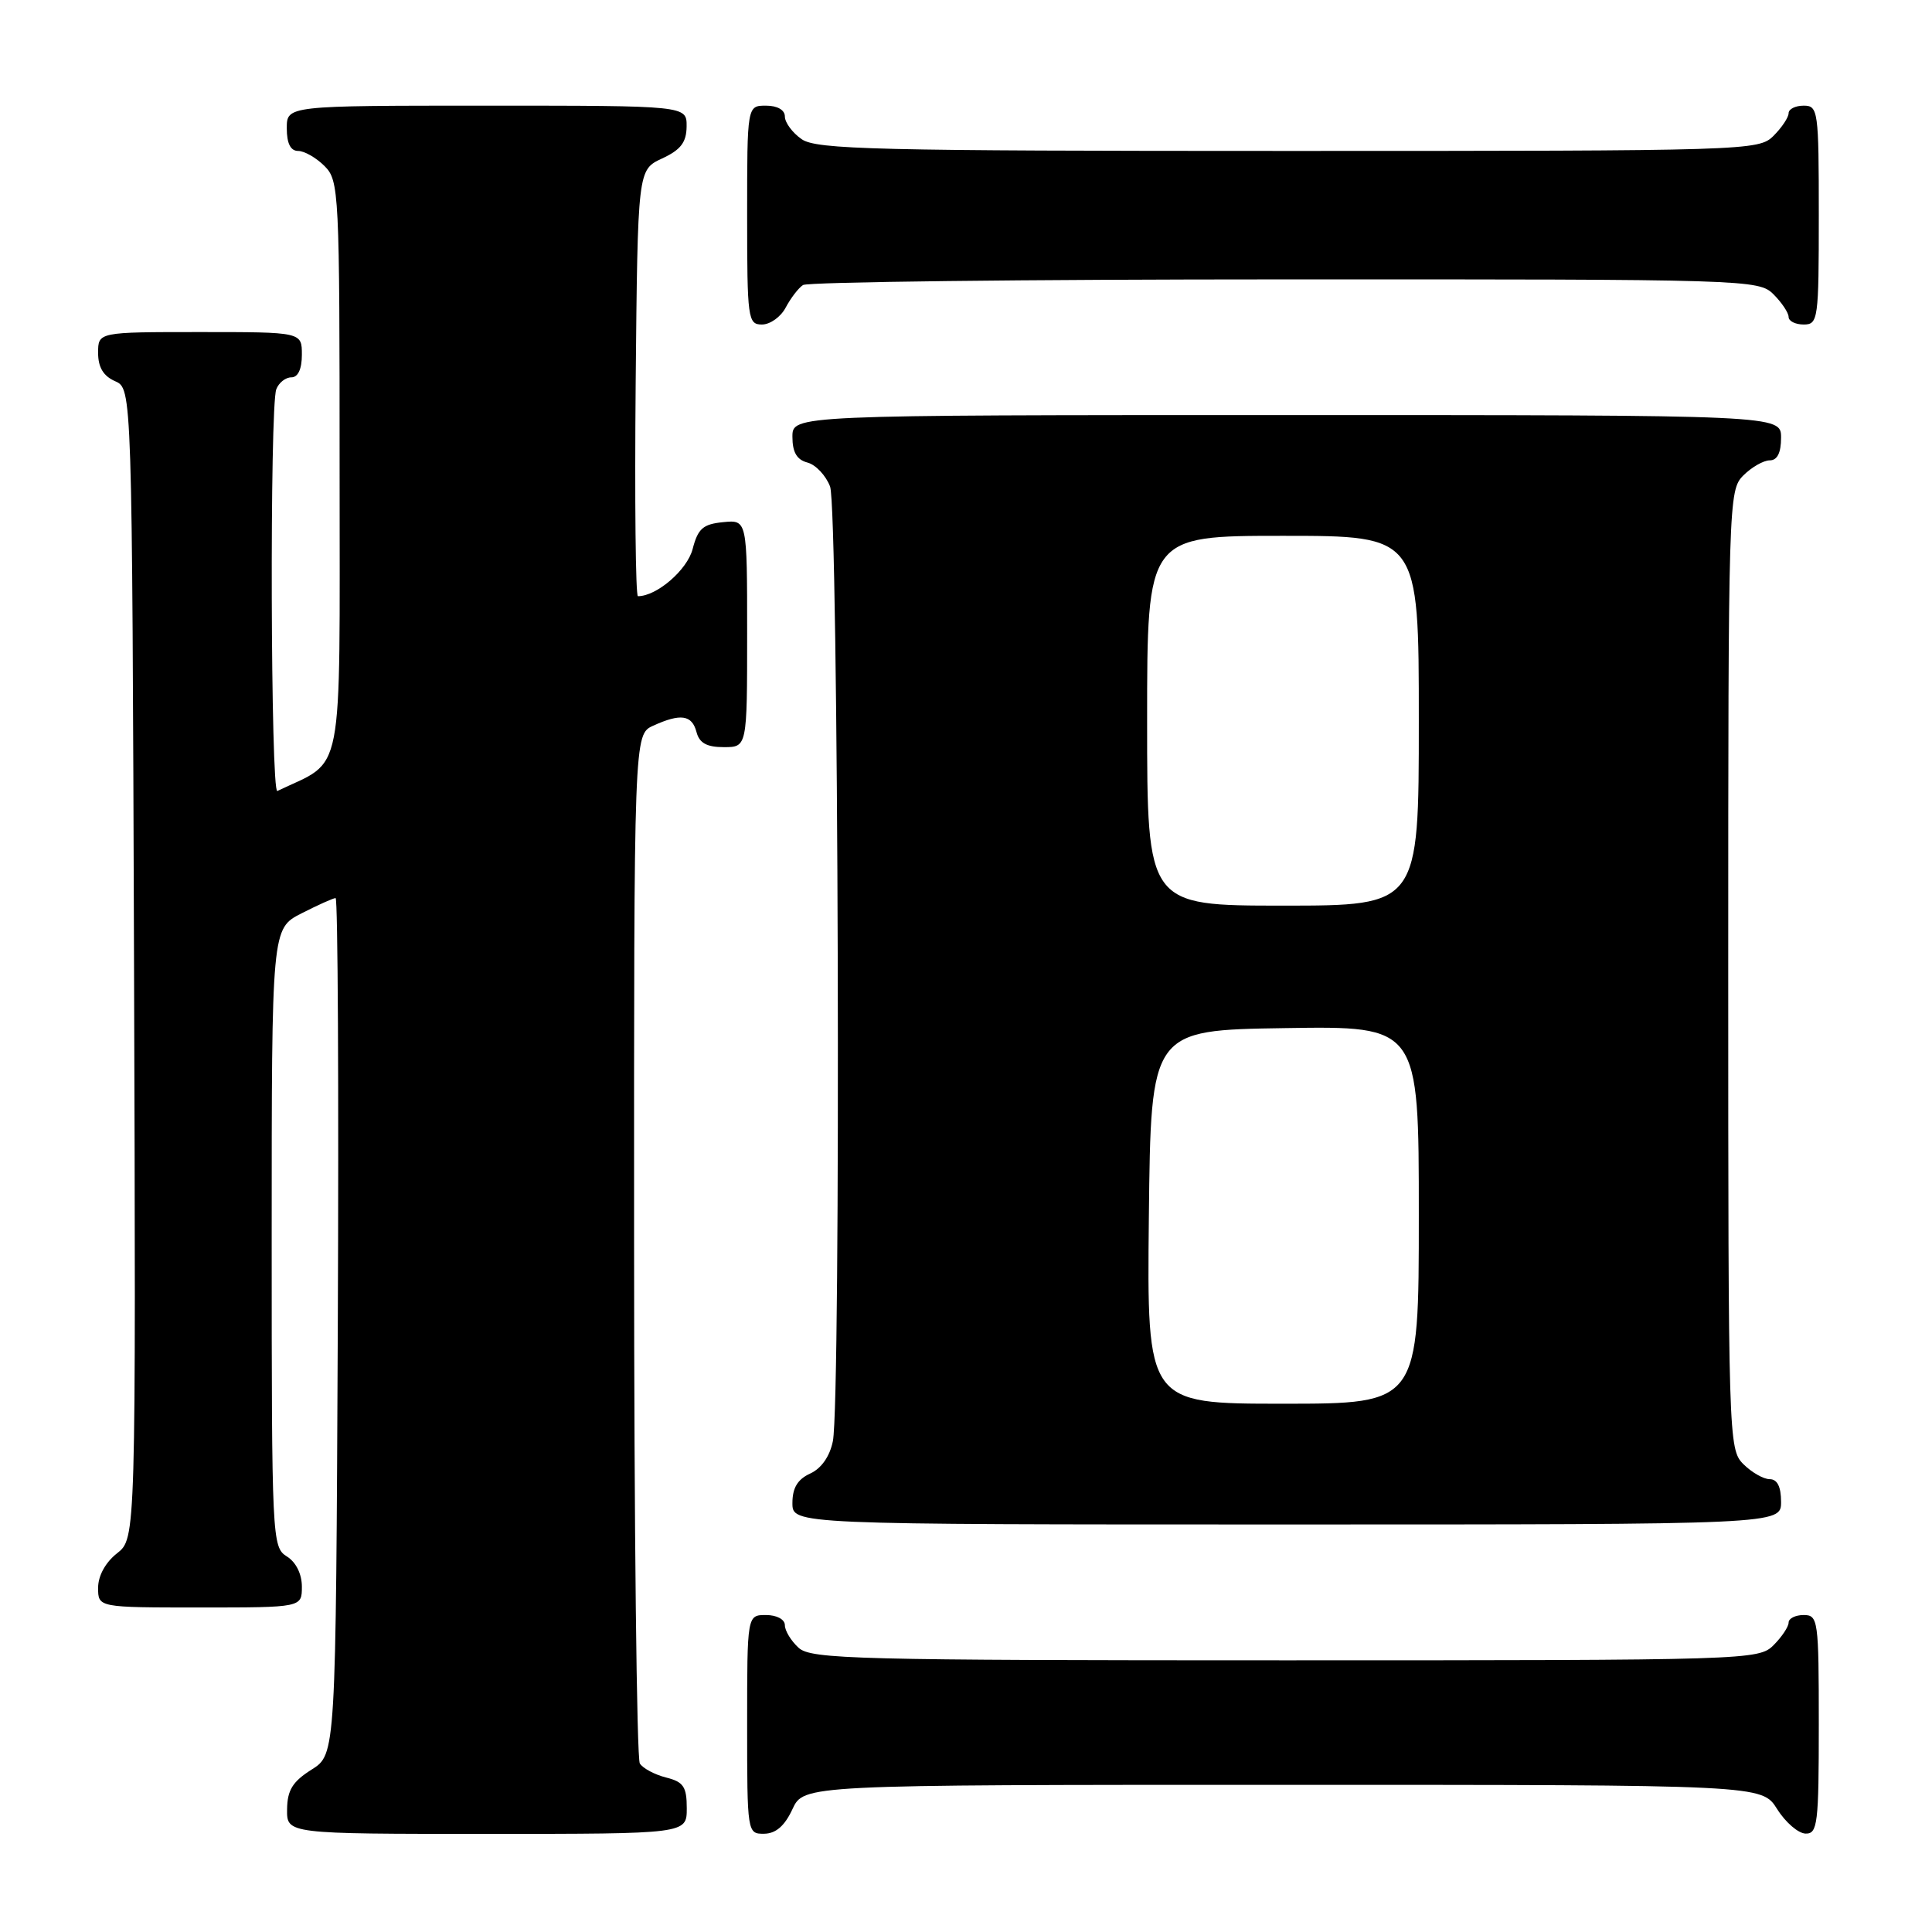 <?xml version="1.0" encoding="UTF-8" standalone="no"?>
<!DOCTYPE svg PUBLIC "-//W3C//DTD SVG 1.1//EN" "http://www.w3.org/Graphics/SVG/1.1/DTD/svg11.dtd" >
<svg xmlns="http://www.w3.org/2000/svg" xmlns:xlink="http://www.w3.org/1999/xlink" version="1.1" viewBox="0 0 256 256">
 <g >
 <path fill="currentColor"
d=" M 91.00 239.61 C 91.00 236.75 90.57 236.11 88.26 235.53 C 86.75 235.15 85.18 234.31 84.78 233.67 C 84.37 233.03 84.02 202.08 84.02 164.91 C 84.00 97.32 84.00 97.32 86.55 96.16 C 90.19 94.50 91.69 94.72 92.29 97.00 C 92.67 98.46 93.65 99.00 95.91 99.00 C 99.00 99.00 99.00 99.00 99.00 83.94 C 99.00 68.87 99.00 68.87 95.81 69.19 C 93.15 69.45 92.48 70.04 91.78 72.74 C 91.07 75.51 87.03 79.00 84.53 79.00 C 84.22 79.00 84.09 66.29 84.23 50.75 C 84.50 22.50 84.50 22.50 87.73 21.00 C 90.21 19.85 90.96 18.86 90.98 16.75 C 91.00 14.00 91.00 14.00 64.50 14.00 C 38.00 14.00 38.00 14.00 38.00 17.00 C 38.00 19.00 38.50 20.00 39.50 20.00 C 40.33 20.00 41.90 20.90 43.00 22.00 C 44.93 23.93 45.00 25.33 45.00 62.31 C 45.00 104.17 45.71 100.51 36.75 104.81 C 35.86 105.23 35.72 53.88 36.61 51.58 C 36.94 50.71 37.84 50.00 38.61 50.00 C 39.49 50.00 40.00 48.90 40.00 47.00 C 40.00 44.00 40.00 44.00 26.50 44.00 C 13.00 44.00 13.00 44.00 13.00 46.76 C 13.00 48.67 13.70 49.83 15.25 50.51 C 17.50 51.50 17.50 51.50 17.76 127.67 C 18.01 203.85 18.01 203.85 15.51 205.82 C 13.98 207.02 13.00 208.80 13.00 210.39 C 13.00 213.00 13.00 213.00 26.50 213.00 C 40.00 213.00 40.00 213.00 40.00 210.24 C 40.00 208.56 39.22 206.99 38.00 206.23 C 36.05 205.02 36.00 203.90 36.00 164.01 C 36.00 123.04 36.00 123.04 39.96 121.02 C 42.14 119.91 44.17 119.00 44.47 119.00 C 44.77 119.00 44.90 144.53 44.76 175.73 C 44.50 232.46 44.50 232.46 41.29 234.48 C 38.77 236.07 38.07 237.20 38.04 239.75 C 38.00 243.00 38.00 243.00 64.50 243.00 C 91.00 243.00 91.00 243.00 91.00 239.61 Z  M 105.00 239.73 C 106.50 236.50 106.50 236.50 169.98 236.50 C 233.46 236.50 233.46 236.50 235.48 239.71 C 236.59 241.48 238.29 242.94 239.25 242.96 C 240.84 243.00 241.00 241.66 241.00 228.50 C 241.00 214.67 240.91 214.00 239.00 214.00 C 237.90 214.00 237.00 214.45 237.00 215.00 C 237.00 215.55 236.10 216.90 235.00 218.00 C 233.04 219.96 231.67 220.00 170.33 220.00 C 113.42 220.00 107.49 219.85 105.83 218.35 C 104.82 217.43 104.00 216.08 104.00 215.35 C 104.00 214.58 102.93 214.00 101.50 214.00 C 99.00 214.00 99.00 214.00 99.00 228.50 C 99.00 242.88 99.02 243.00 101.25 242.98 C 102.80 242.96 103.97 241.95 105.00 239.73 Z  M 236.00 199.00 C 236.00 197.00 235.50 196.00 234.50 196.00 C 233.68 196.00 232.10 195.10 231.00 194.00 C 229.04 192.04 229.00 190.67 229.00 128.50 C 229.00 66.33 229.04 64.96 231.00 63.00 C 232.10 61.90 233.68 61.00 234.50 61.00 C 235.50 61.00 236.00 60.00 236.00 58.00 C 236.00 55.00 236.00 55.00 170.50 55.00 C 105.00 55.00 105.00 55.00 105.00 57.88 C 105.00 59.92 105.58 60.92 106.99 61.29 C 108.08 61.57 109.43 63.00 109.99 64.47 C 111.11 67.41 111.45 185.48 110.36 190.96 C 109.95 192.98 108.84 194.57 107.36 195.25 C 105.69 196.01 105.00 197.15 105.00 199.16 C 105.00 202.00 105.00 202.00 170.50 202.00 C 236.00 202.00 236.00 202.00 236.00 199.00 Z  M 104.11 40.75 C 104.77 39.51 105.79 38.17 106.40 37.77 C 107.00 37.36 135.74 37.02 170.25 37.02 C 231.68 37.00 233.04 37.04 235.00 39.00 C 236.10 40.10 237.00 41.45 237.00 42.00 C 237.00 42.55 237.90 43.00 239.00 43.00 C 240.91 43.00 241.00 42.33 241.00 28.50 C 241.00 14.67 240.91 14.00 239.00 14.00 C 237.90 14.00 237.00 14.45 237.00 15.00 C 237.00 15.55 236.10 16.90 235.00 18.00 C 233.04 19.96 231.67 20.00 170.72 20.00 C 115.97 20.00 108.18 19.81 106.22 18.44 C 105.00 17.59 104.00 16.24 104.00 15.44 C 104.00 14.57 103.01 14.00 101.50 14.00 C 99.00 14.00 99.00 14.00 99.00 28.50 C 99.00 42.25 99.10 43.00 100.96 43.00 C 102.05 43.00 103.46 41.99 104.11 40.75 Z  M 152.23 161.25 C 152.50 136.50 152.50 136.50 170.25 136.23 C 188.00 135.95 188.00 135.95 188.00 160.98 C 188.00 186.00 188.00 186.00 169.98 186.00 C 151.97 186.00 151.97 186.00 152.23 161.25 Z  M 152.00 95.50 C 152.00 71.00 152.00 71.00 170.00 71.00 C 188.00 71.00 188.00 71.00 188.00 95.50 C 188.00 120.00 188.00 120.00 170.00 120.00 C 152.00 120.00 152.00 120.00 152.00 95.50 Z "/>
</g>
</svg>
